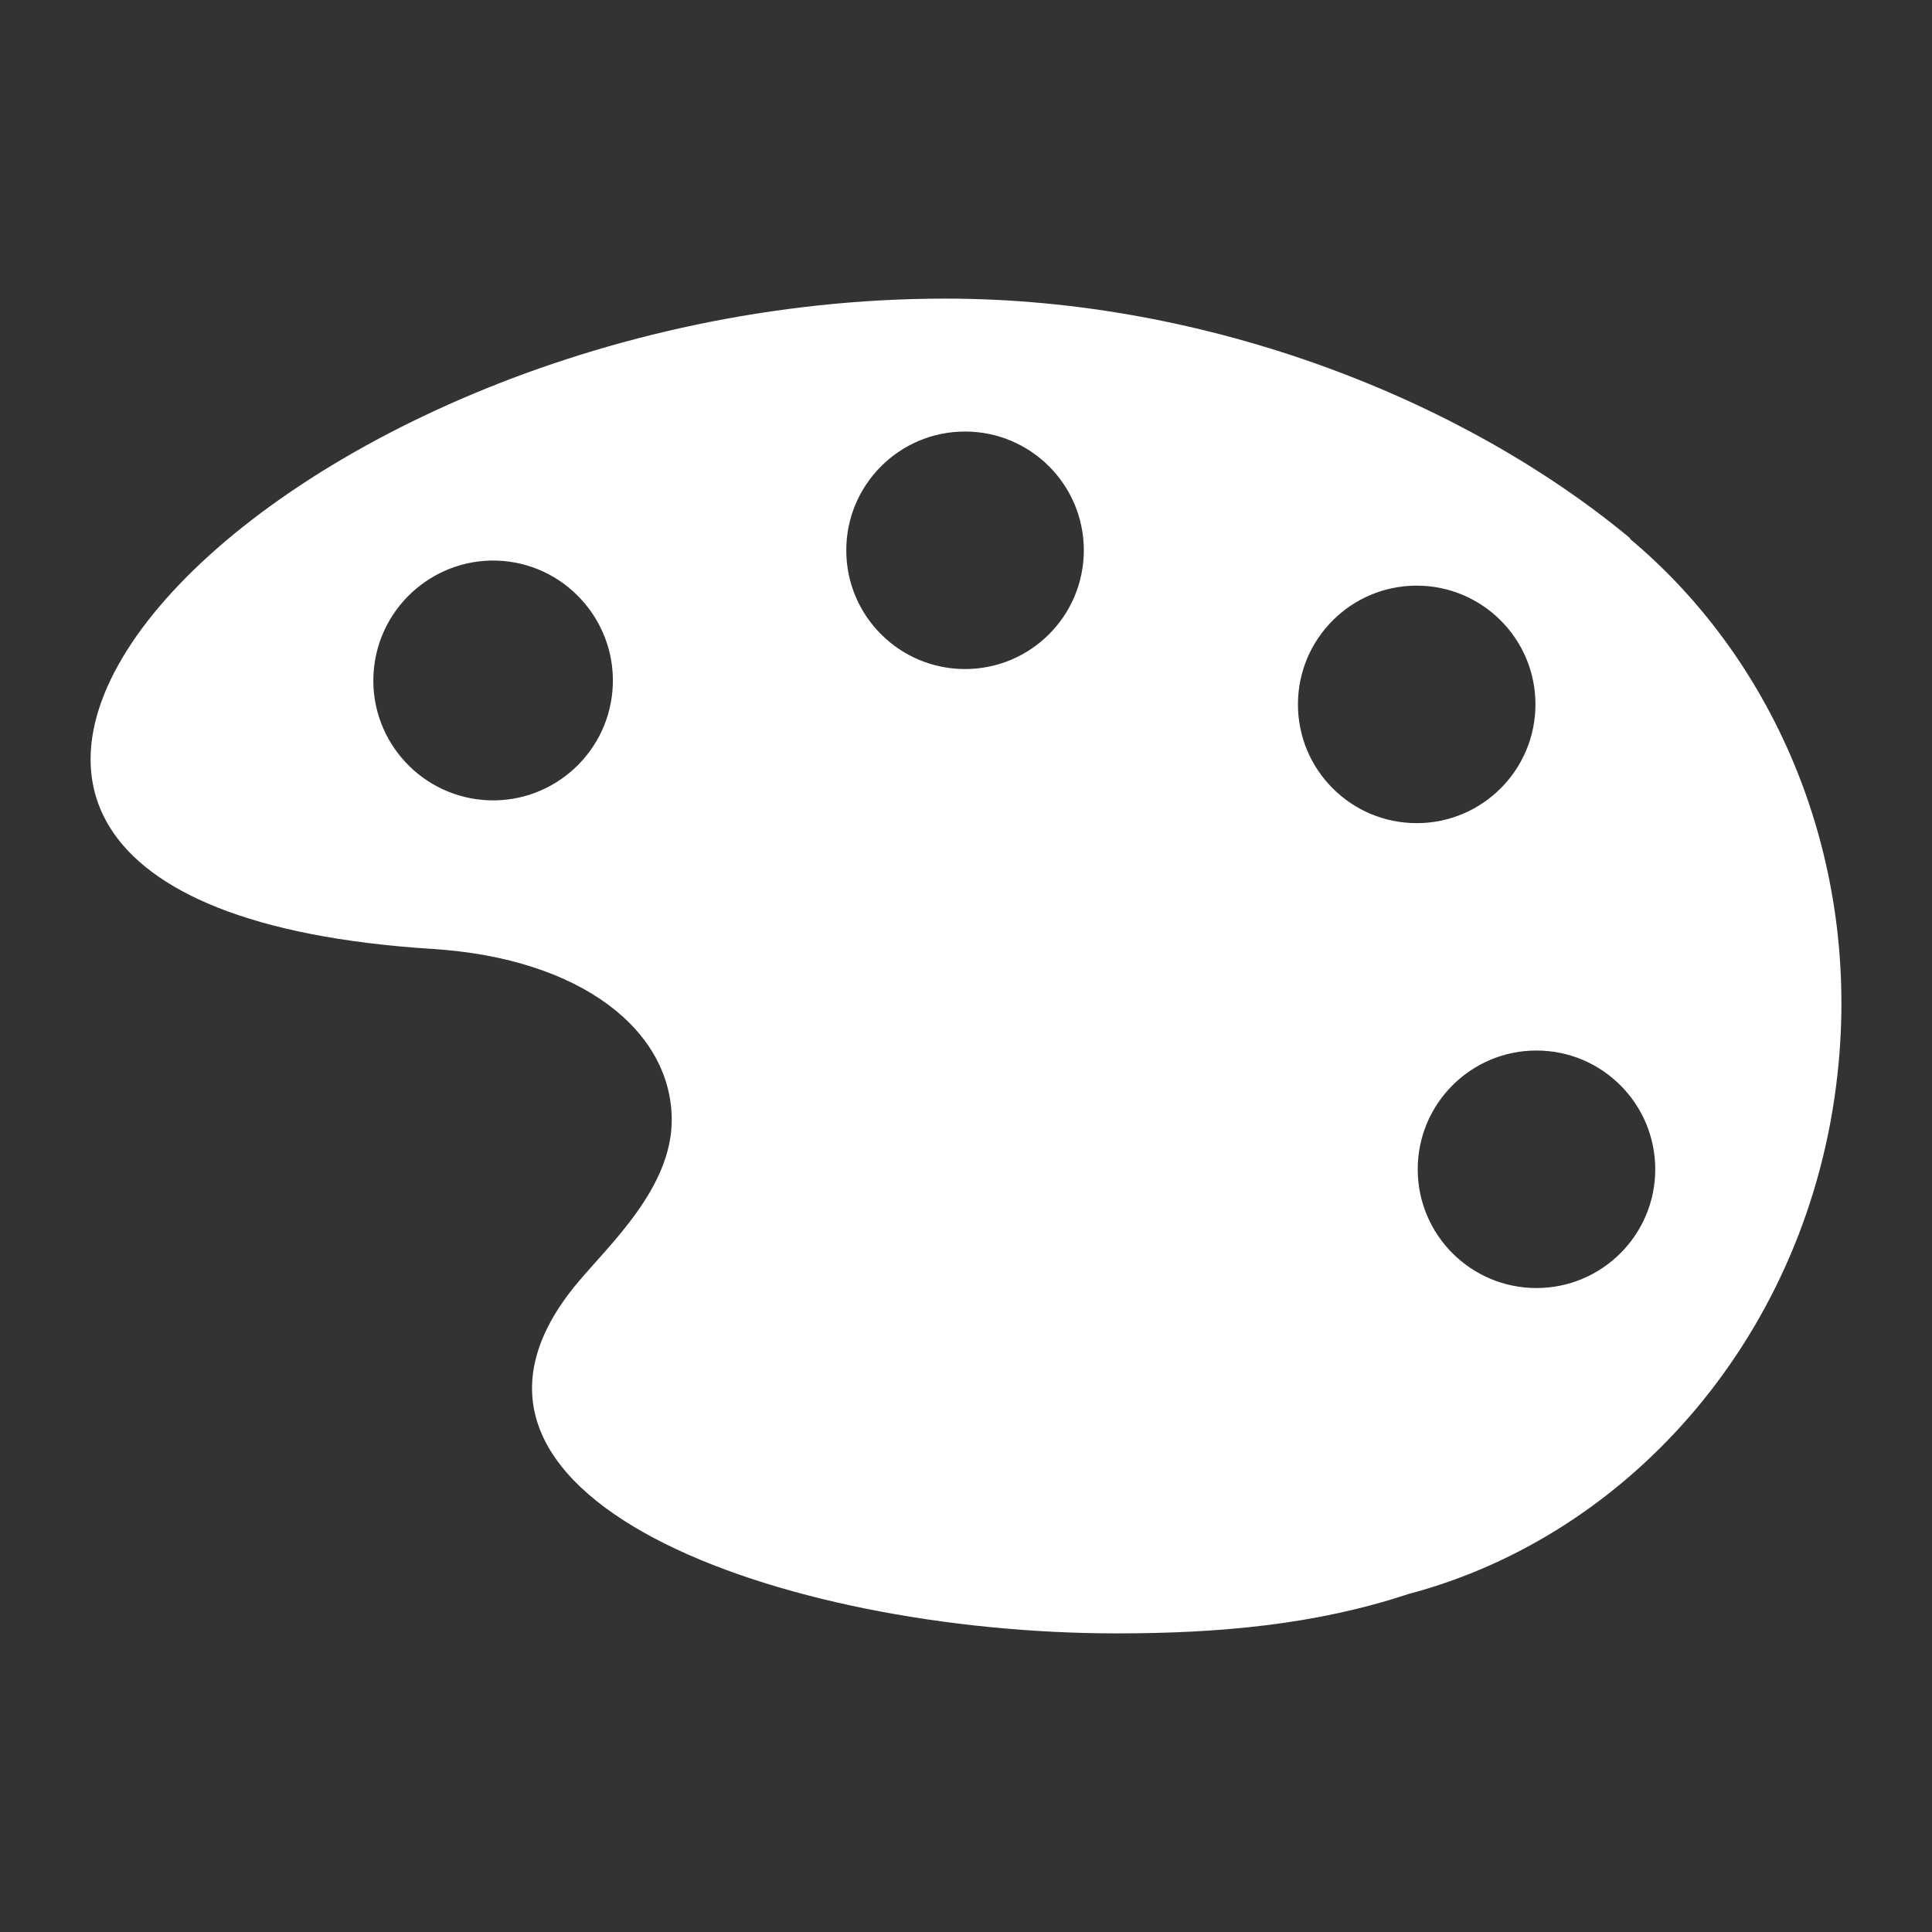 <?xml version="1.0" encoding="iso-8859-1"?>
<!-- Generator: Adobe Illustrator 14.0.0, SVG Export Plug-In . SVG Version: 6.00 Build 43363)  -->
<!DOCTYPE svg PUBLIC "-//W3C//DTD SVG 1.1//EN" "http://www.w3.org/Graphics/SVG/1.1/DTD/svg11.dtd">
<svg version="1.1" id="icon-m-settings-personalize-layer"
	 xmlns="http://www.w3.org/2000/svg" xmlns:xlink="http://www.w3.org/1999/xlink" x="0px" y="0px" width="64px" height="64px"
	 viewBox="0 0 64 64" style="enable-background:new 0 0 64 64;" xml:space="preserve">
<rect x="0" y="0" width="64" height="64" fill="#333333" stroke="none"/>
<g id="icon-m-settings-personalize">
	<rect style="opacity:0;fill:#FFFFFF;" width="64" height="64"/>
	<path style="fill:#FFFFFF;" d="M53.998,17.853v-0.025c-5.469-4.547-13.911-7.936-22.676-7.936
		c-22.775,0-40.998,20.013-17.006,21.542c4.989,0.315,7.936,2.737,7.936,5.668c0,2.236-2.036,4.102-3.101,5.369
		c-5.968,7.102,6.733,11.637,17.841,11.637c3.395,0,6.593-0.287,9.649-1.3c7.407-1.95,13.299-8.671,14.231-17.245
		C61.646,28.478,58.836,21.904,53.998,17.853z M16.008,26.5c-2.183-0.182-3.811-2.104-3.627-4.286
		c0.181-2.183,2.104-3.811,4.284-3.632c2.177,0.184,3.806,2.108,3.624,4.292C20.106,25.058,18.183,26.682,16.008,26.5z
		 M31.968,22.163c-2.173,0-3.934-1.761-3.934-3.933c0-2.173,1.761-3.935,3.934-3.935s3.935,1.762,3.935,3.935
		C35.902,20.402,34.141,22.163,31.968,22.163z M46.93,27.268c-2.172,0-3.934-1.761-3.934-3.934c0-2.172,1.762-3.934,3.934-3.934
		s3.934,1.762,3.934,3.934C50.863,25.507,49.102,27.268,46.93,27.268z M50.898,42.668c-2.174,0-3.934-1.762-3.934-3.933
		c0-2.174,1.76-3.935,3.934-3.935c2.17,0,3.934,1.761,3.934,3.935C54.832,40.906,53.068,42.668,50.898,42.668z"/>
</g>
</svg>
